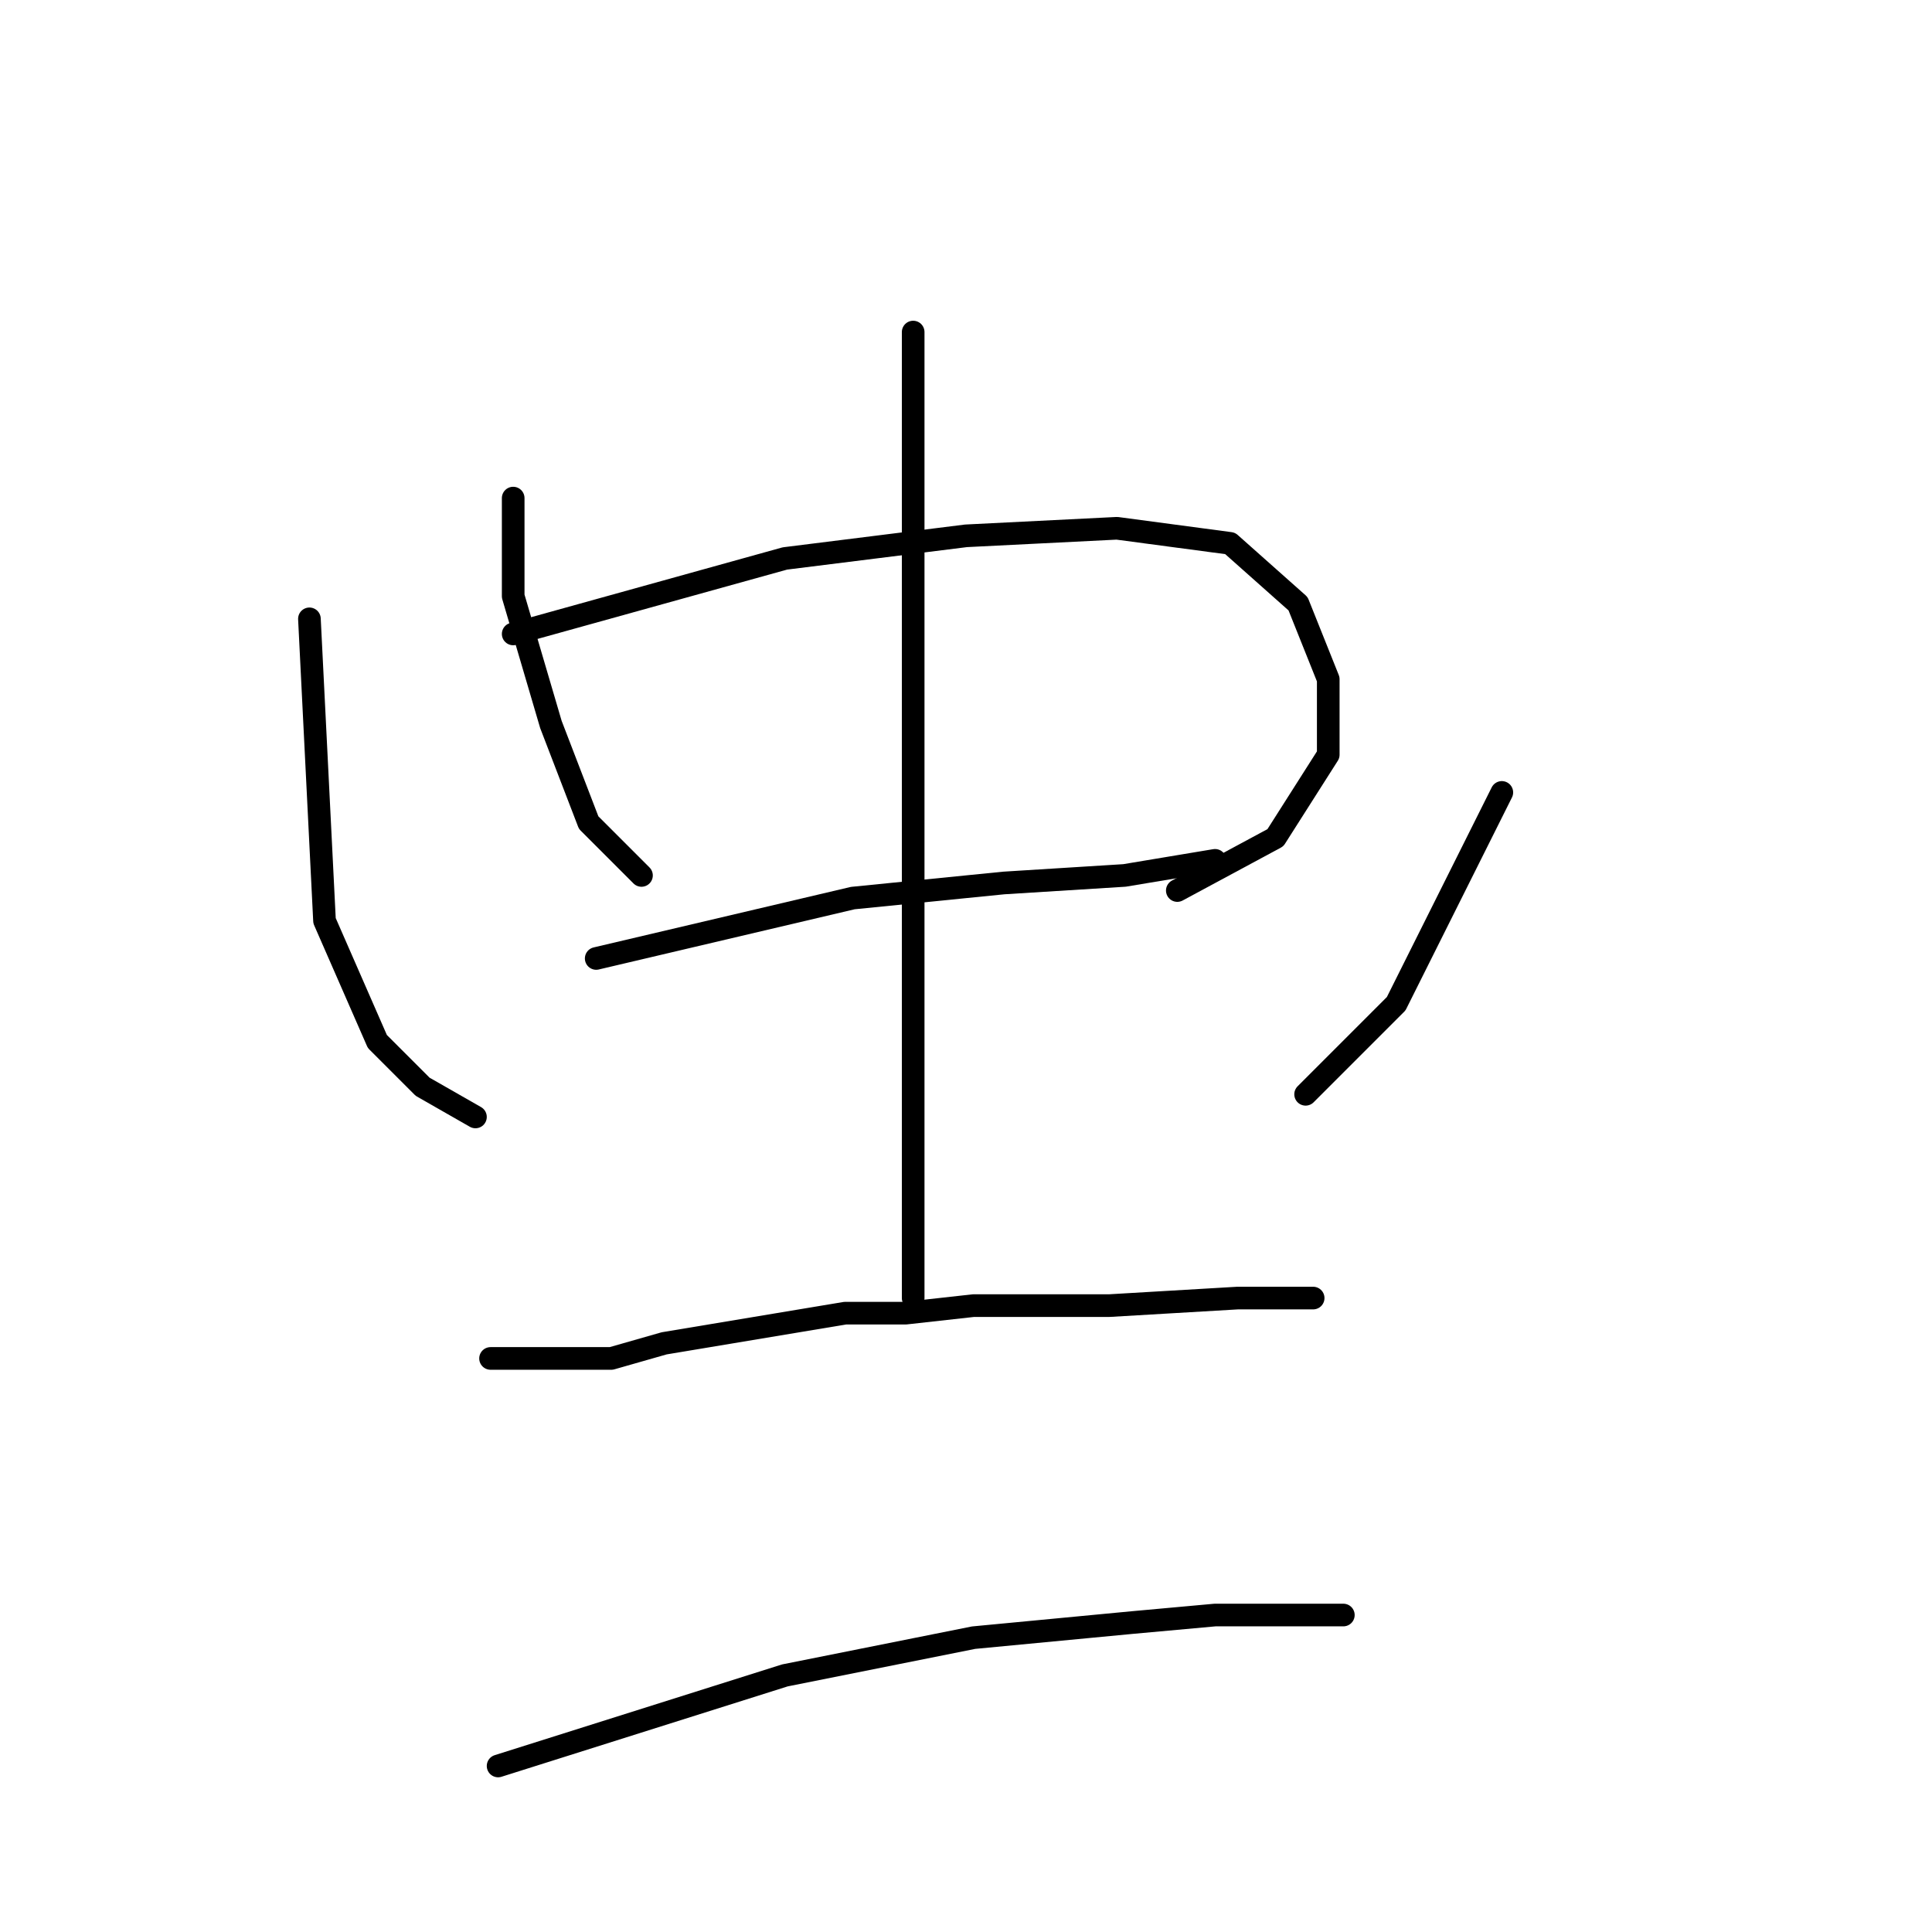 <?xml version="1.0" standalone="no"?>
    <svg width="256" height="256" xmlns="http://www.w3.org/2000/svg" version="1.1">
    <polyline stroke="black" stroke-width="3" stroke-linecap="round" fill="transparent" stroke-linejoin="round" points="68 66 68 70 68 74 68 79 73 96 78 109 85 116 85 116 " />
        <polyline stroke="black" stroke-width="3" stroke-linecap="round" fill="transparent" stroke-linejoin="round" points="68 84 86 79 104 74 128 71 148 70 163 72 172 80 176 90 176 100 169 111 156 118 156 118 " />
        <polyline stroke="black" stroke-width="3" stroke-linecap="round" fill="transparent" stroke-linejoin="round" points="79 127 96 123 113 119 133 117 149 116 161 114 161 114 " />
        <polyline stroke="black" stroke-width="3" stroke-linecap="round" fill="transparent" stroke-linejoin="round" points="121 44 121 54 121 64 121 86 121 111 121 121 121 143 121 158 121 169 121 172 121 172 " />
        <polyline stroke="black" stroke-width="3" stroke-linecap="round" fill="transparent" stroke-linejoin="round" points="41 82 42 102 43 122 50 138 56 144 63 148 63 148 " />
        <polyline stroke="black" stroke-width="3" stroke-linecap="round" fill="transparent" stroke-linejoin="round" points="199 105 192 119 185 133 173 145 173 145 " />
        <polyline stroke="black" stroke-width="3" stroke-linecap="round" fill="transparent" stroke-linejoin="round" points="65 180 73 180 81 180 88 178 112 174 120 174 129 173 147 173 164 172 174 172 174 172 " />
        <polyline stroke="black" stroke-width="3" stroke-linecap="round" fill="transparent" stroke-linejoin="round" points="66 234 85 228 104 222 129 217 150 215 161 214 178 214 178 214 " />
        </svg>